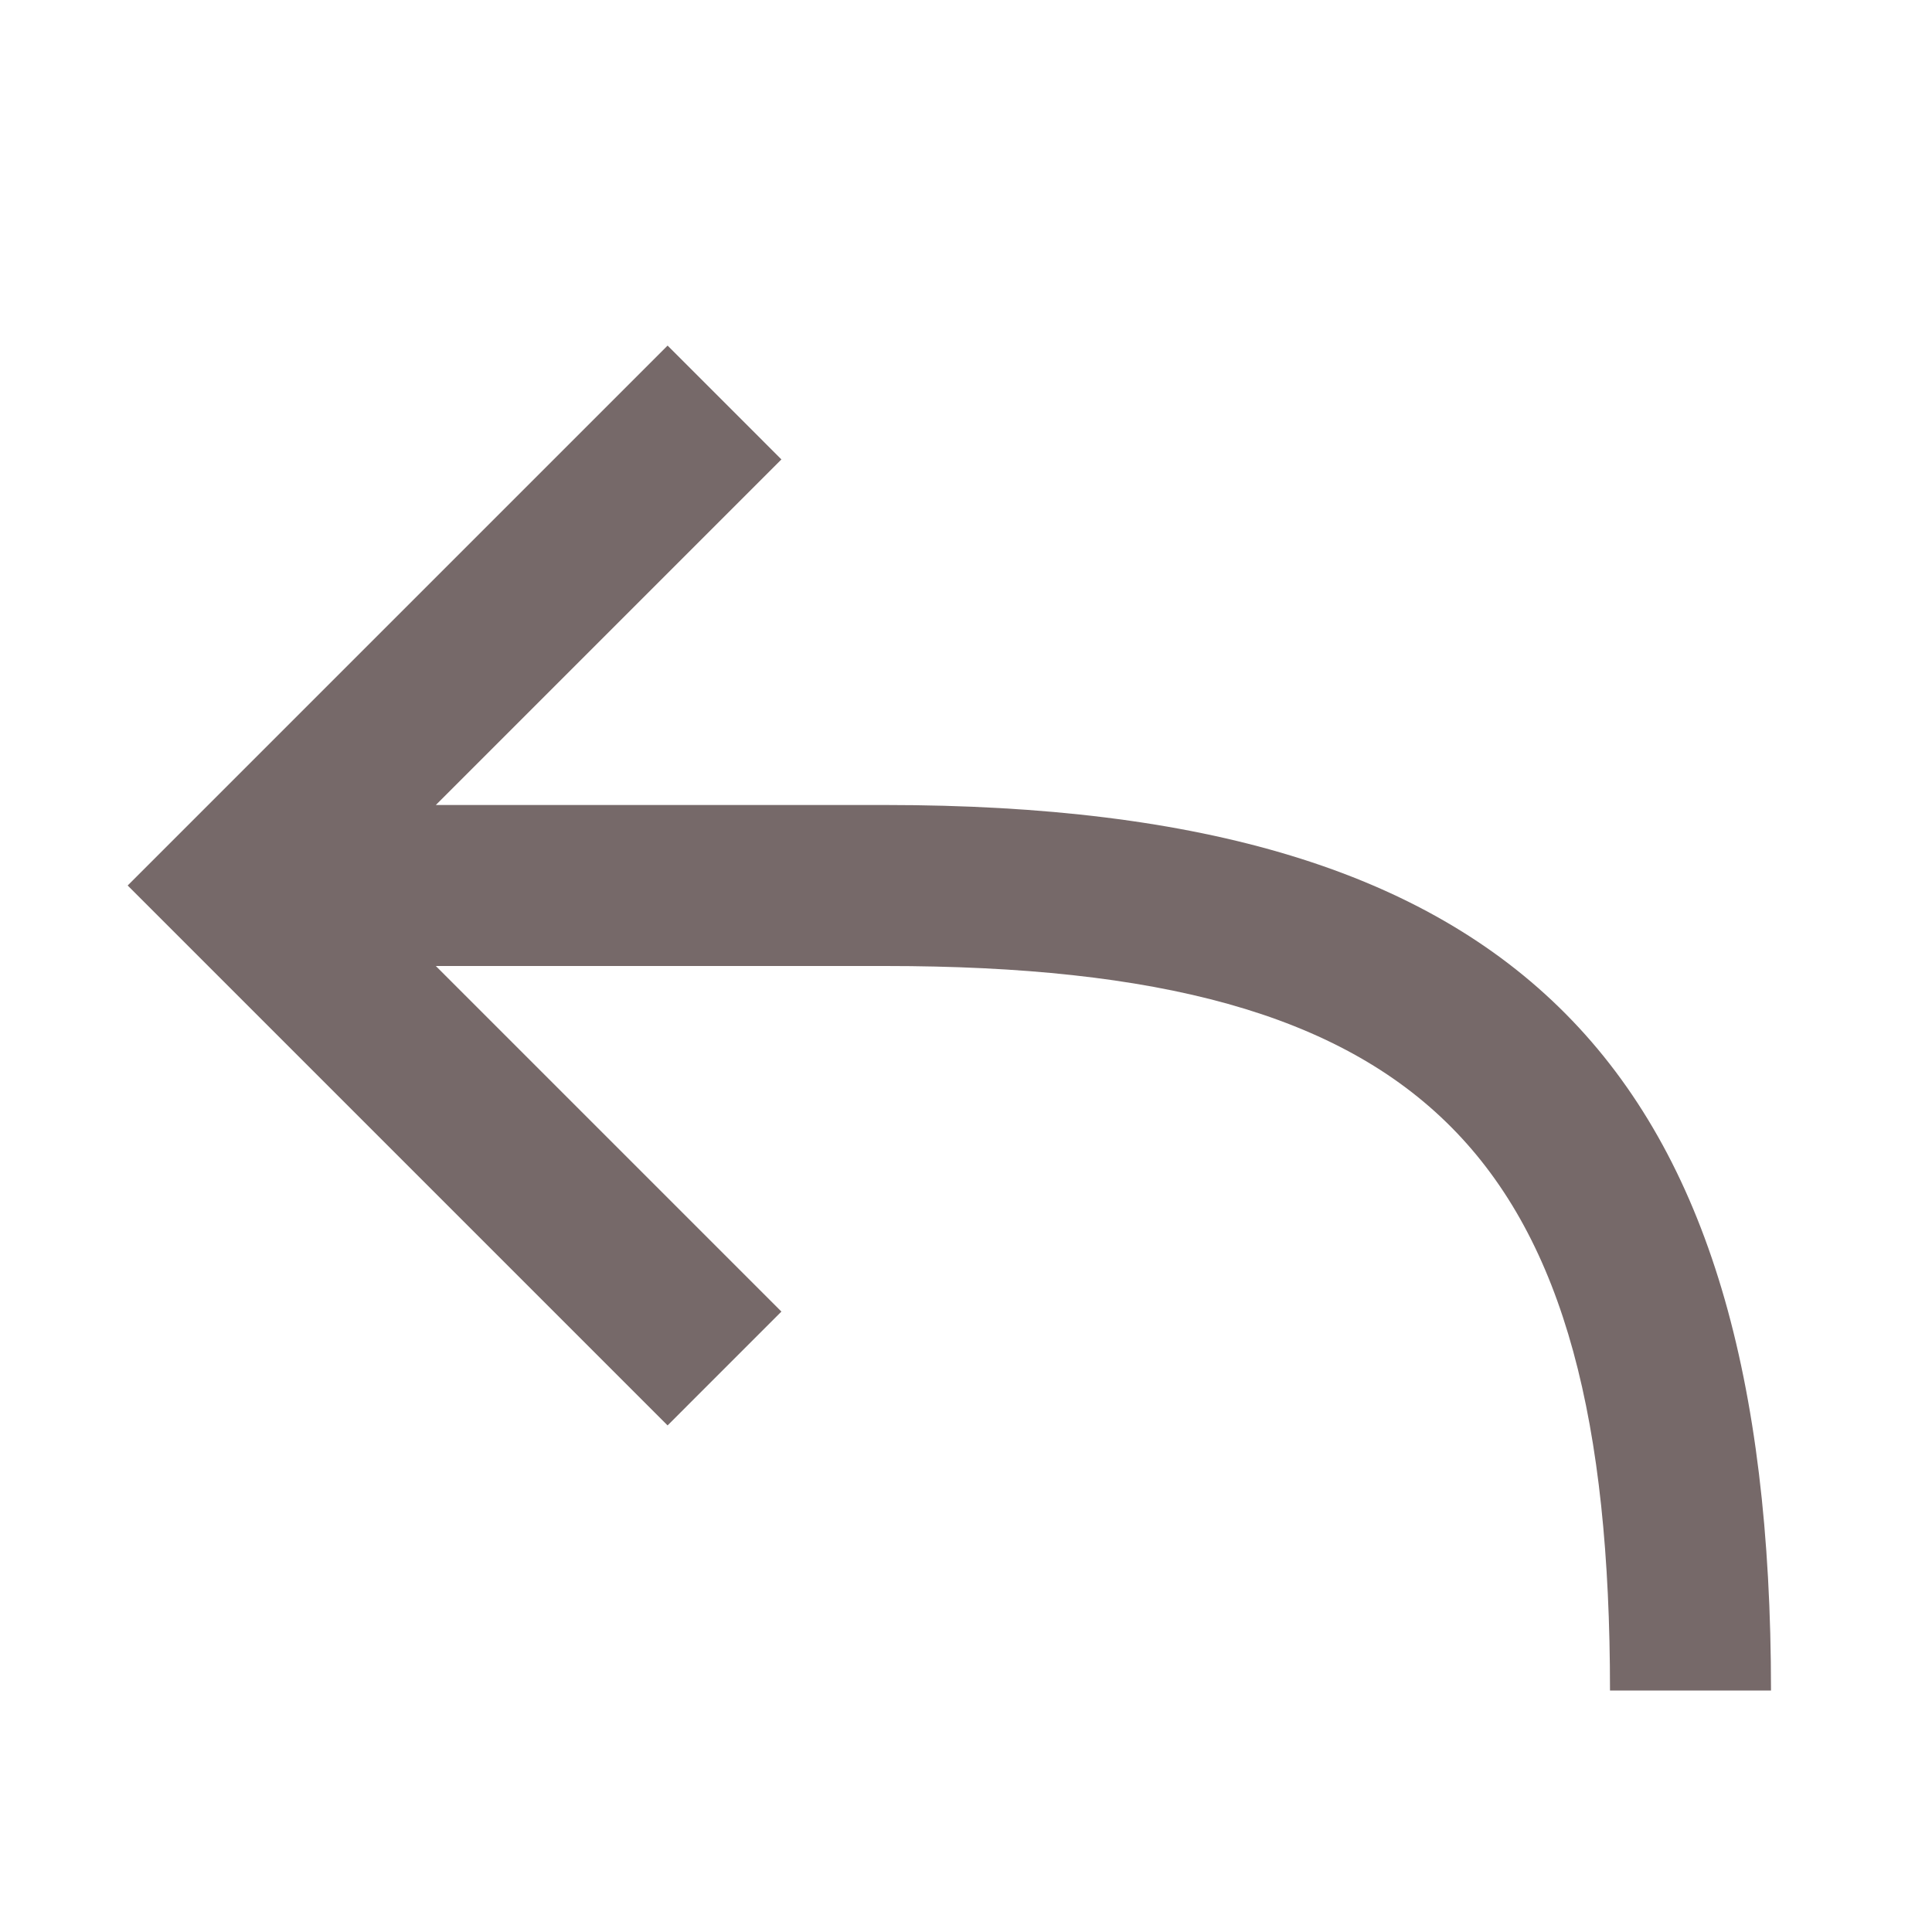 <svg width="24" height="24" viewBox="0 0 24 24" fill="none" xmlns="http://www.w3.org/2000/svg">
<path fill-rule="evenodd" clip-rule="evenodd" d="M5.414 10H11C18.869 10 22 13.256 22 21H20C20 14.344 17.747 12 11 12H5.414L9.707 16.293L8.293 17.707L1.586 11L8.293 4.293L9.707 5.707L5.414 10Z" fill="#766969"/>
</svg>
